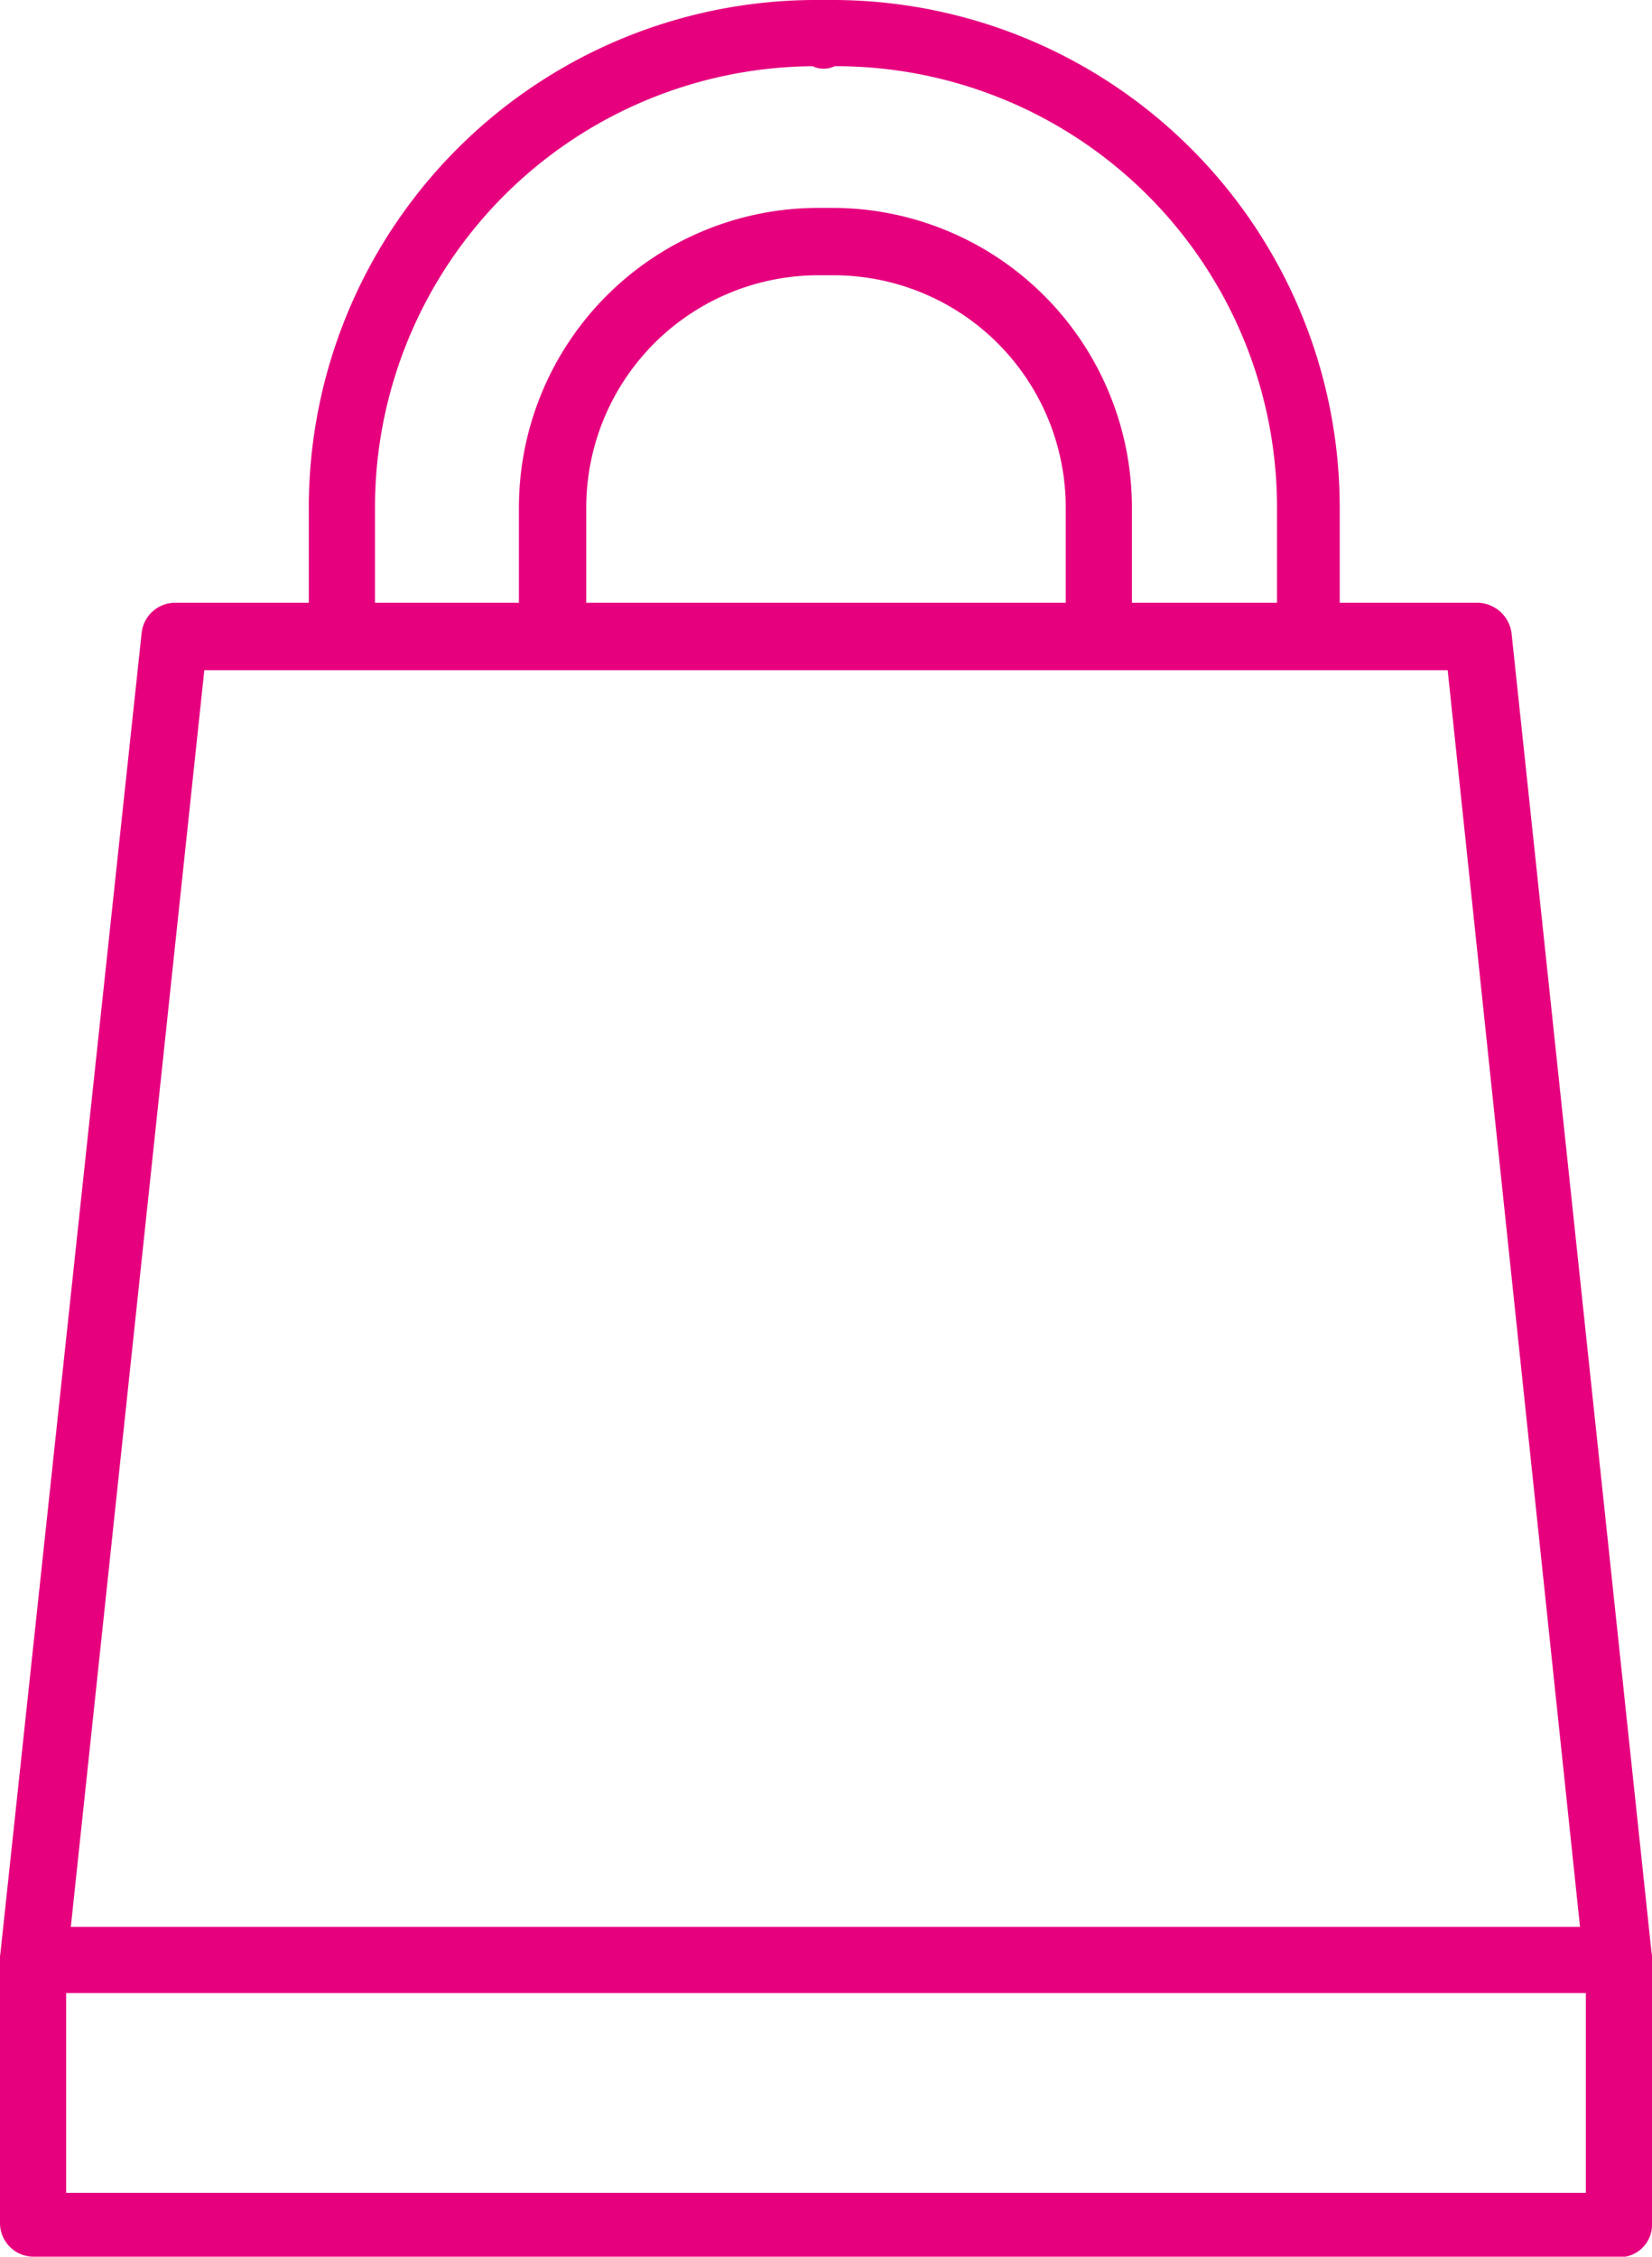 <svg xmlns="http://www.w3.org/2000/svg" viewBox="0 0 14.23 19.43">
  <defs>
    <style>
      .cls-1 {
        fill: #e6007e;
      }
    </style>
  </defs>
  <g id="Слой_2" data-name="Слой 2">
    <g id="Layer_1" data-name="Layer 1">
      <g>
        <g>
          <path class="cls-1" d="M9.46,5.75a.27.27,0,0,1-.28-.27V4.37a2,2,0,0,0-2-2H7.05a2,2,0,0,0-2,2V5.45a.3.3,0,0,1-.29.3.27.27,0,0,1-.29-.27V4.37A2.58,2.58,0,0,1,7.05,1.79h.13A2.58,2.58,0,0,1,9.75,4.37V5.45A.3.3,0,0,1,9.46,5.75Z"/>
          <path class="cls-1" d="M11.26,5.75A.27.27,0,0,1,11,5.48V4.37A3.8,3.8,0,0,0,7.19.57.22.22,0,0,1,7,.57a3.8,3.8,0,0,0-3.77,3.8V5.45a.3.3,0,0,1-.28.3.27.27,0,0,1-.29-.27V4.37A4.37,4.37,0,0,1,7.05,0h.13a4.37,4.37,0,0,1,4.36,4.37V5.45A.29.29,0,0,1,11.26,5.75Zm-4-5.2Z"/>
        </g>
        <path class="cls-1" d="M14,17.16H.29a.31.31,0,0,1-.22-.09A.29.29,0,0,1,0,16.85L1.22,5.45a.29.29,0,0,1,.28-.26H12.73a.3.3,0,0,1,.29.26l1.21,11.4a.26.26,0,0,1-.07.22A.27.27,0,0,1,14,17.16ZM.61,16.59h13L12.47,5.77H1.76Z"/>
        <path class="cls-1" d="M14,19.43H.29A.29.29,0,0,1,0,19.14V16.88a.29.29,0,0,1,.29-.29.28.28,0,0,1,.28.29v2H13.66v-2a.29.29,0,0,1,.29-.29.28.28,0,0,1,.28.29v2.26A.28.28,0,0,1,14,19.43Z"/>
      </g>
    </g>
  </g>
</svg>
